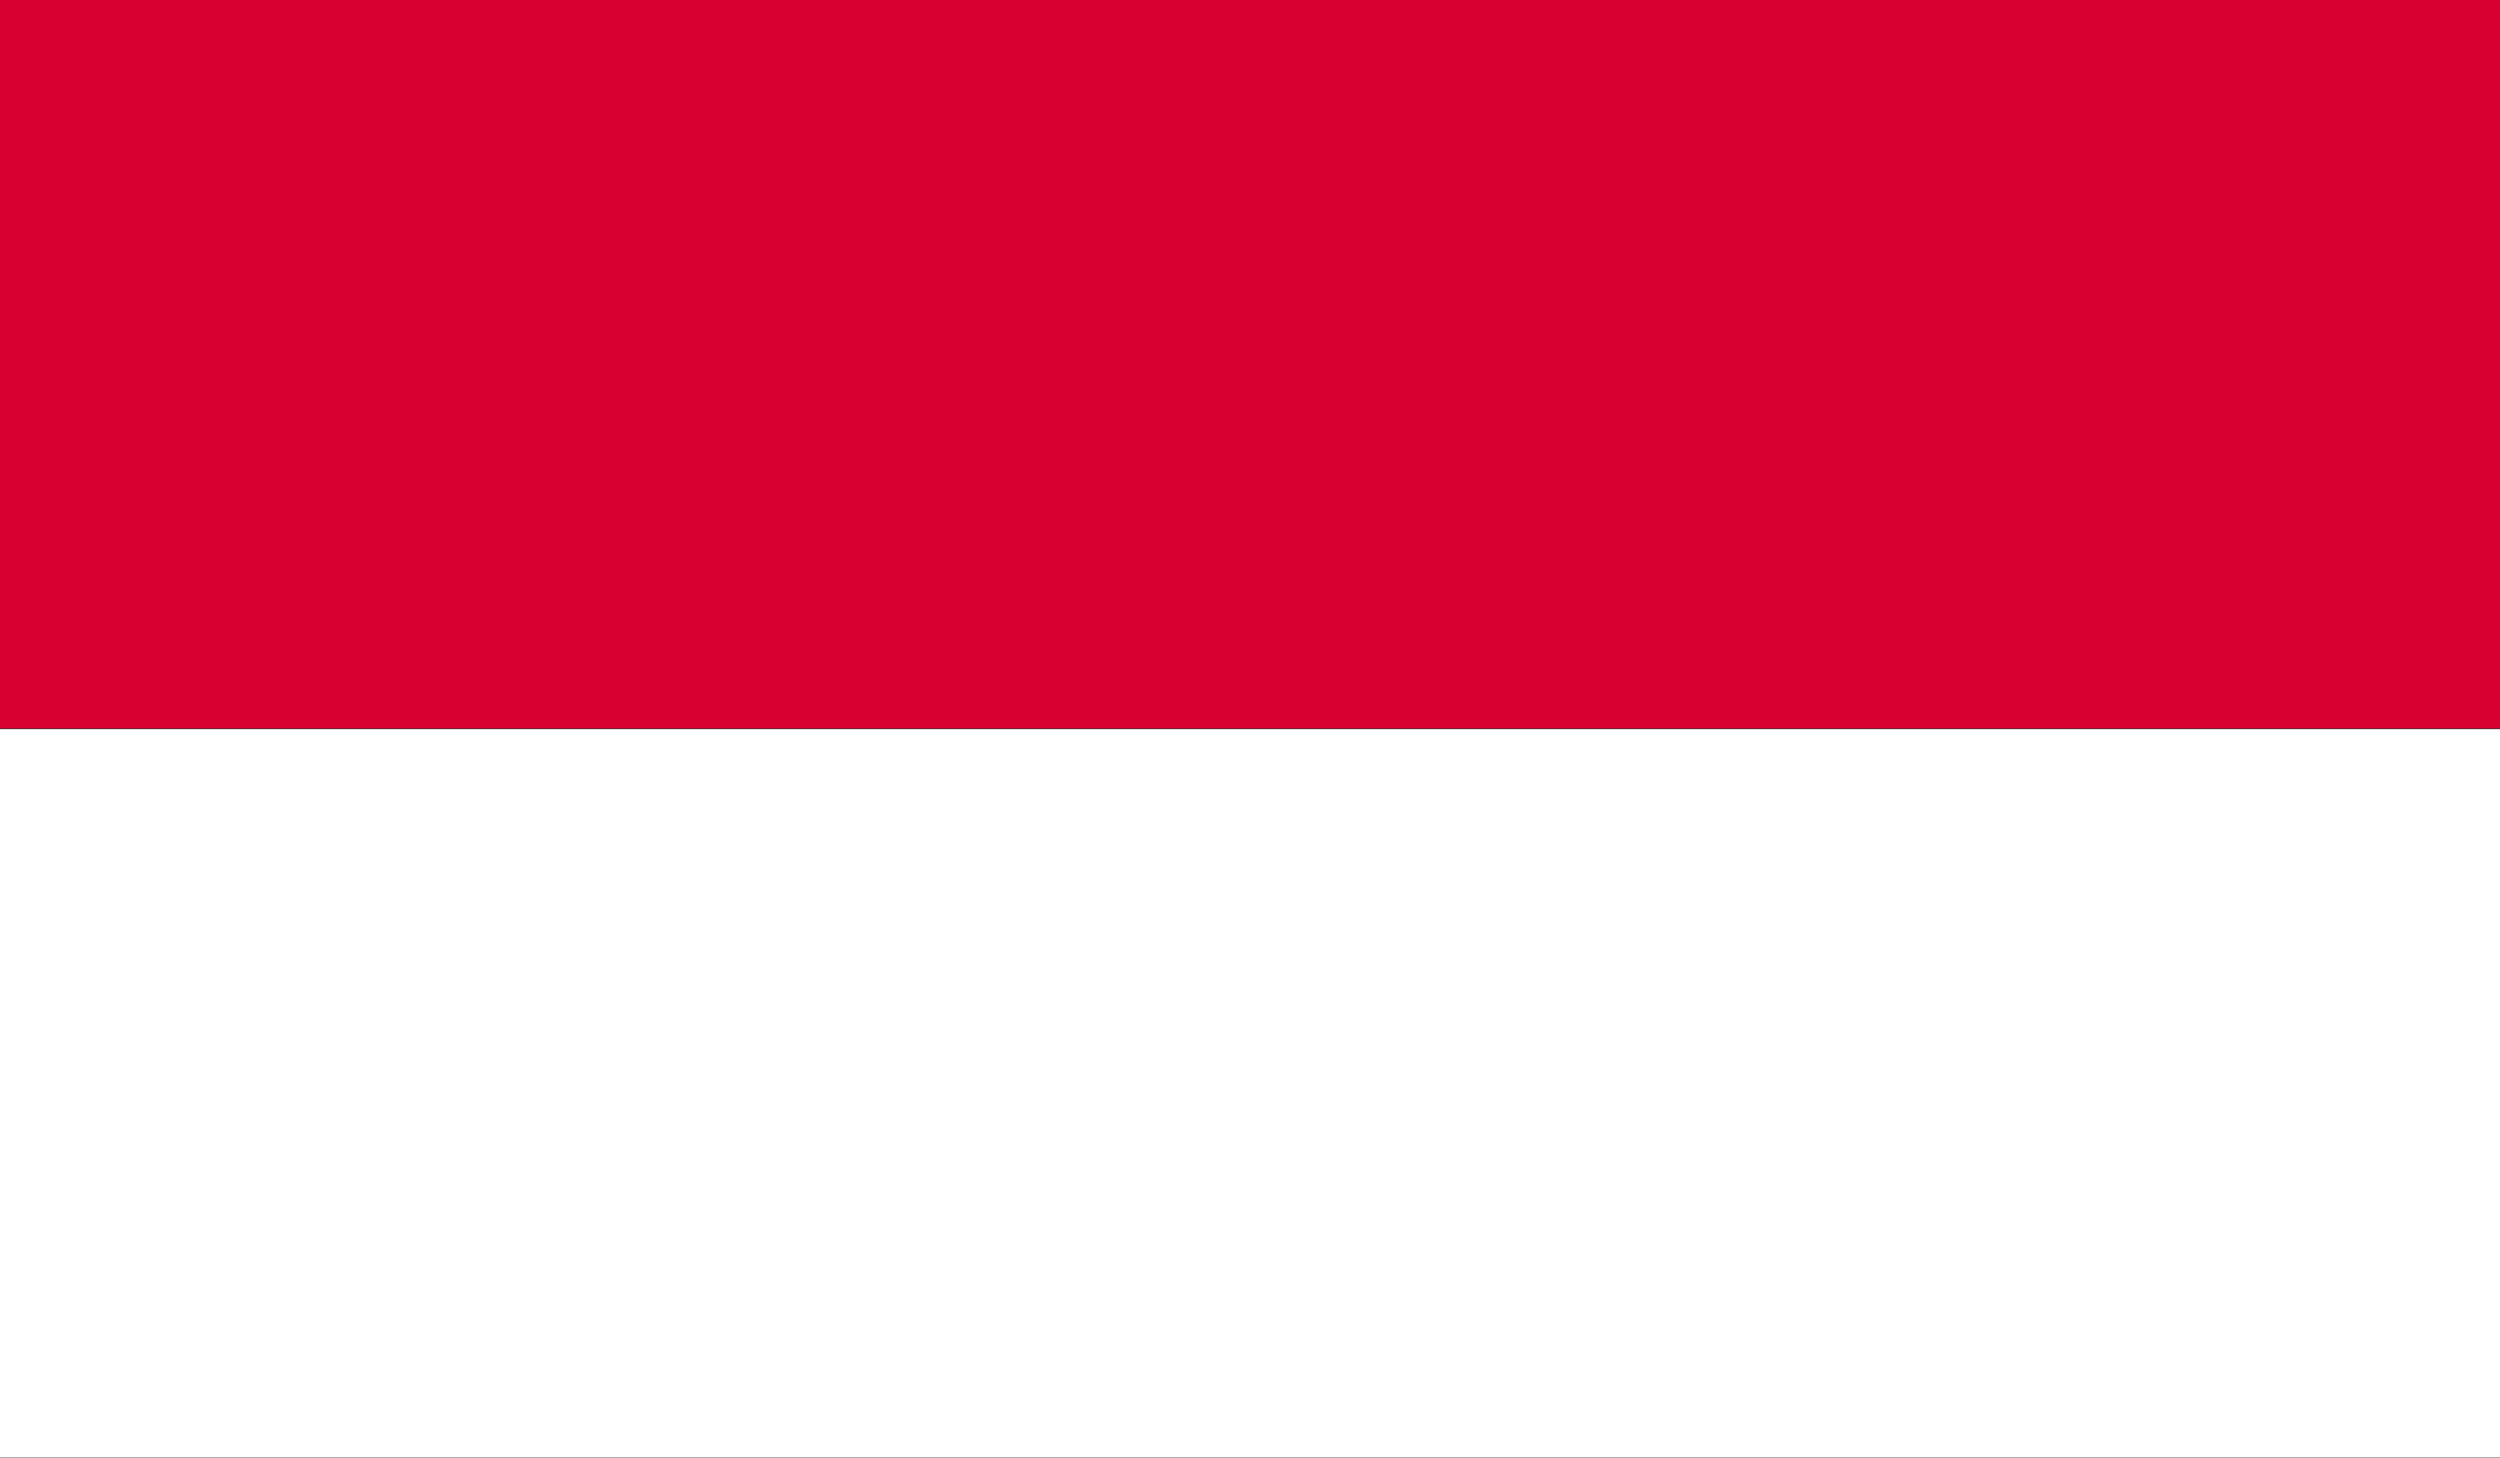 <svg xmlns="http://www.w3.org/2000/svg" xmlns:xlink="http://www.w3.org/1999/xlink" viewBox="0 0 33.6 19.6"><rect x="0" y="0" width="33.6" height="19.6" fill="#333333" stroke="none"/><defs><clipPath id="a"><rect width="33.6" height="19.58" fill="none"/></clipPath></defs><title>MCO</title><g clip-path=""><rect width="33.6" height="9.79" fill="#d80031"/><rect y="9.8" width="33.6" height="9.79" fill="#fff"/></g></svg>